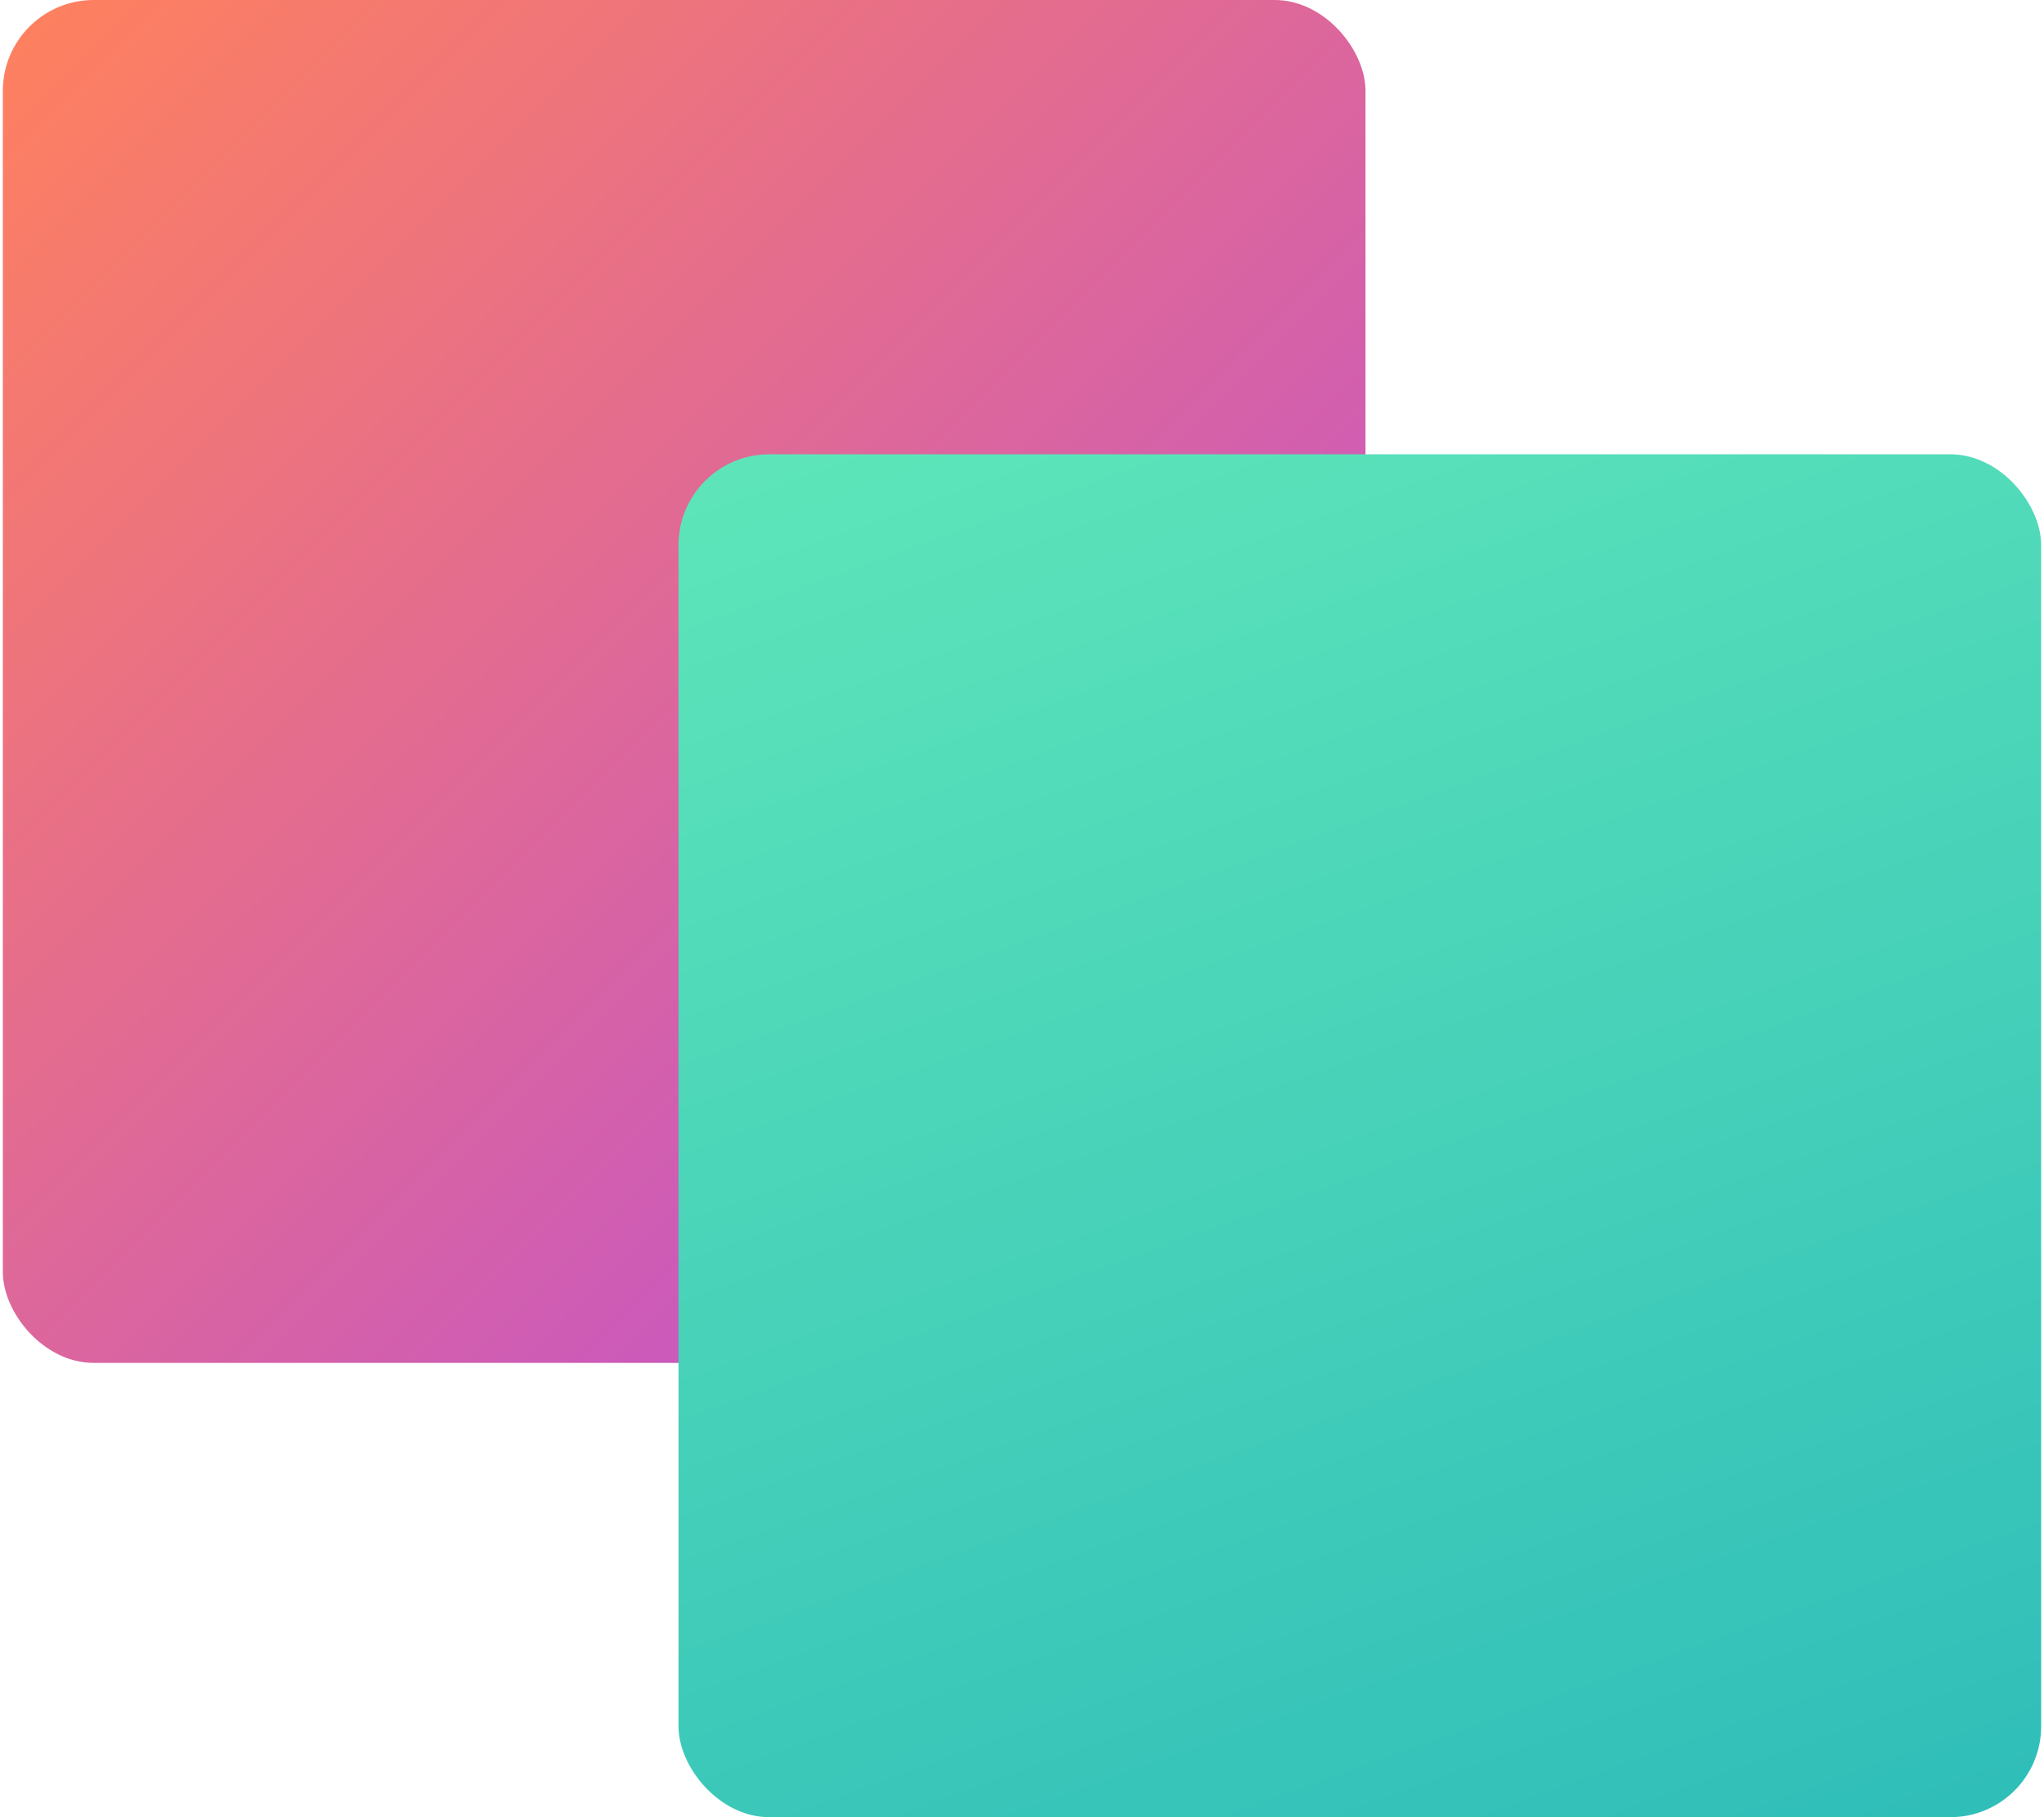 <svg width="360" height="320" viewBox="0 0 360 320" fill="none" xmlns="http://www.w3.org/2000/svg">
<rect x="0.5" width="240" height="240" rx="16" fill="url(#paint0_linear_487_1114)"/>
<rect x="119.5" y="80" width="240" height="240" rx="16" fill="url(#paint1_linear_487_1114)"/>
<defs>
<linearGradient id="paint0_linear_487_1114" x1="0.5" y1="0" x2="240.5" y2="240" gradientUnits="userSpaceOnUse">
<stop stop-color="#FF815D"/>
<stop offset="1" stop-color="#B94CDB"/>
</linearGradient>
<linearGradient id="paint1_linear_487_1114" x1="119.5" y1="80" x2="223.523" y2="368.952" gradientUnits="userSpaceOnUse">
<stop stop-color="#5EE6B9"/>
<stop offset="1" stop-color="#2FBDB9"/>
</linearGradient>
</defs>
</svg>
